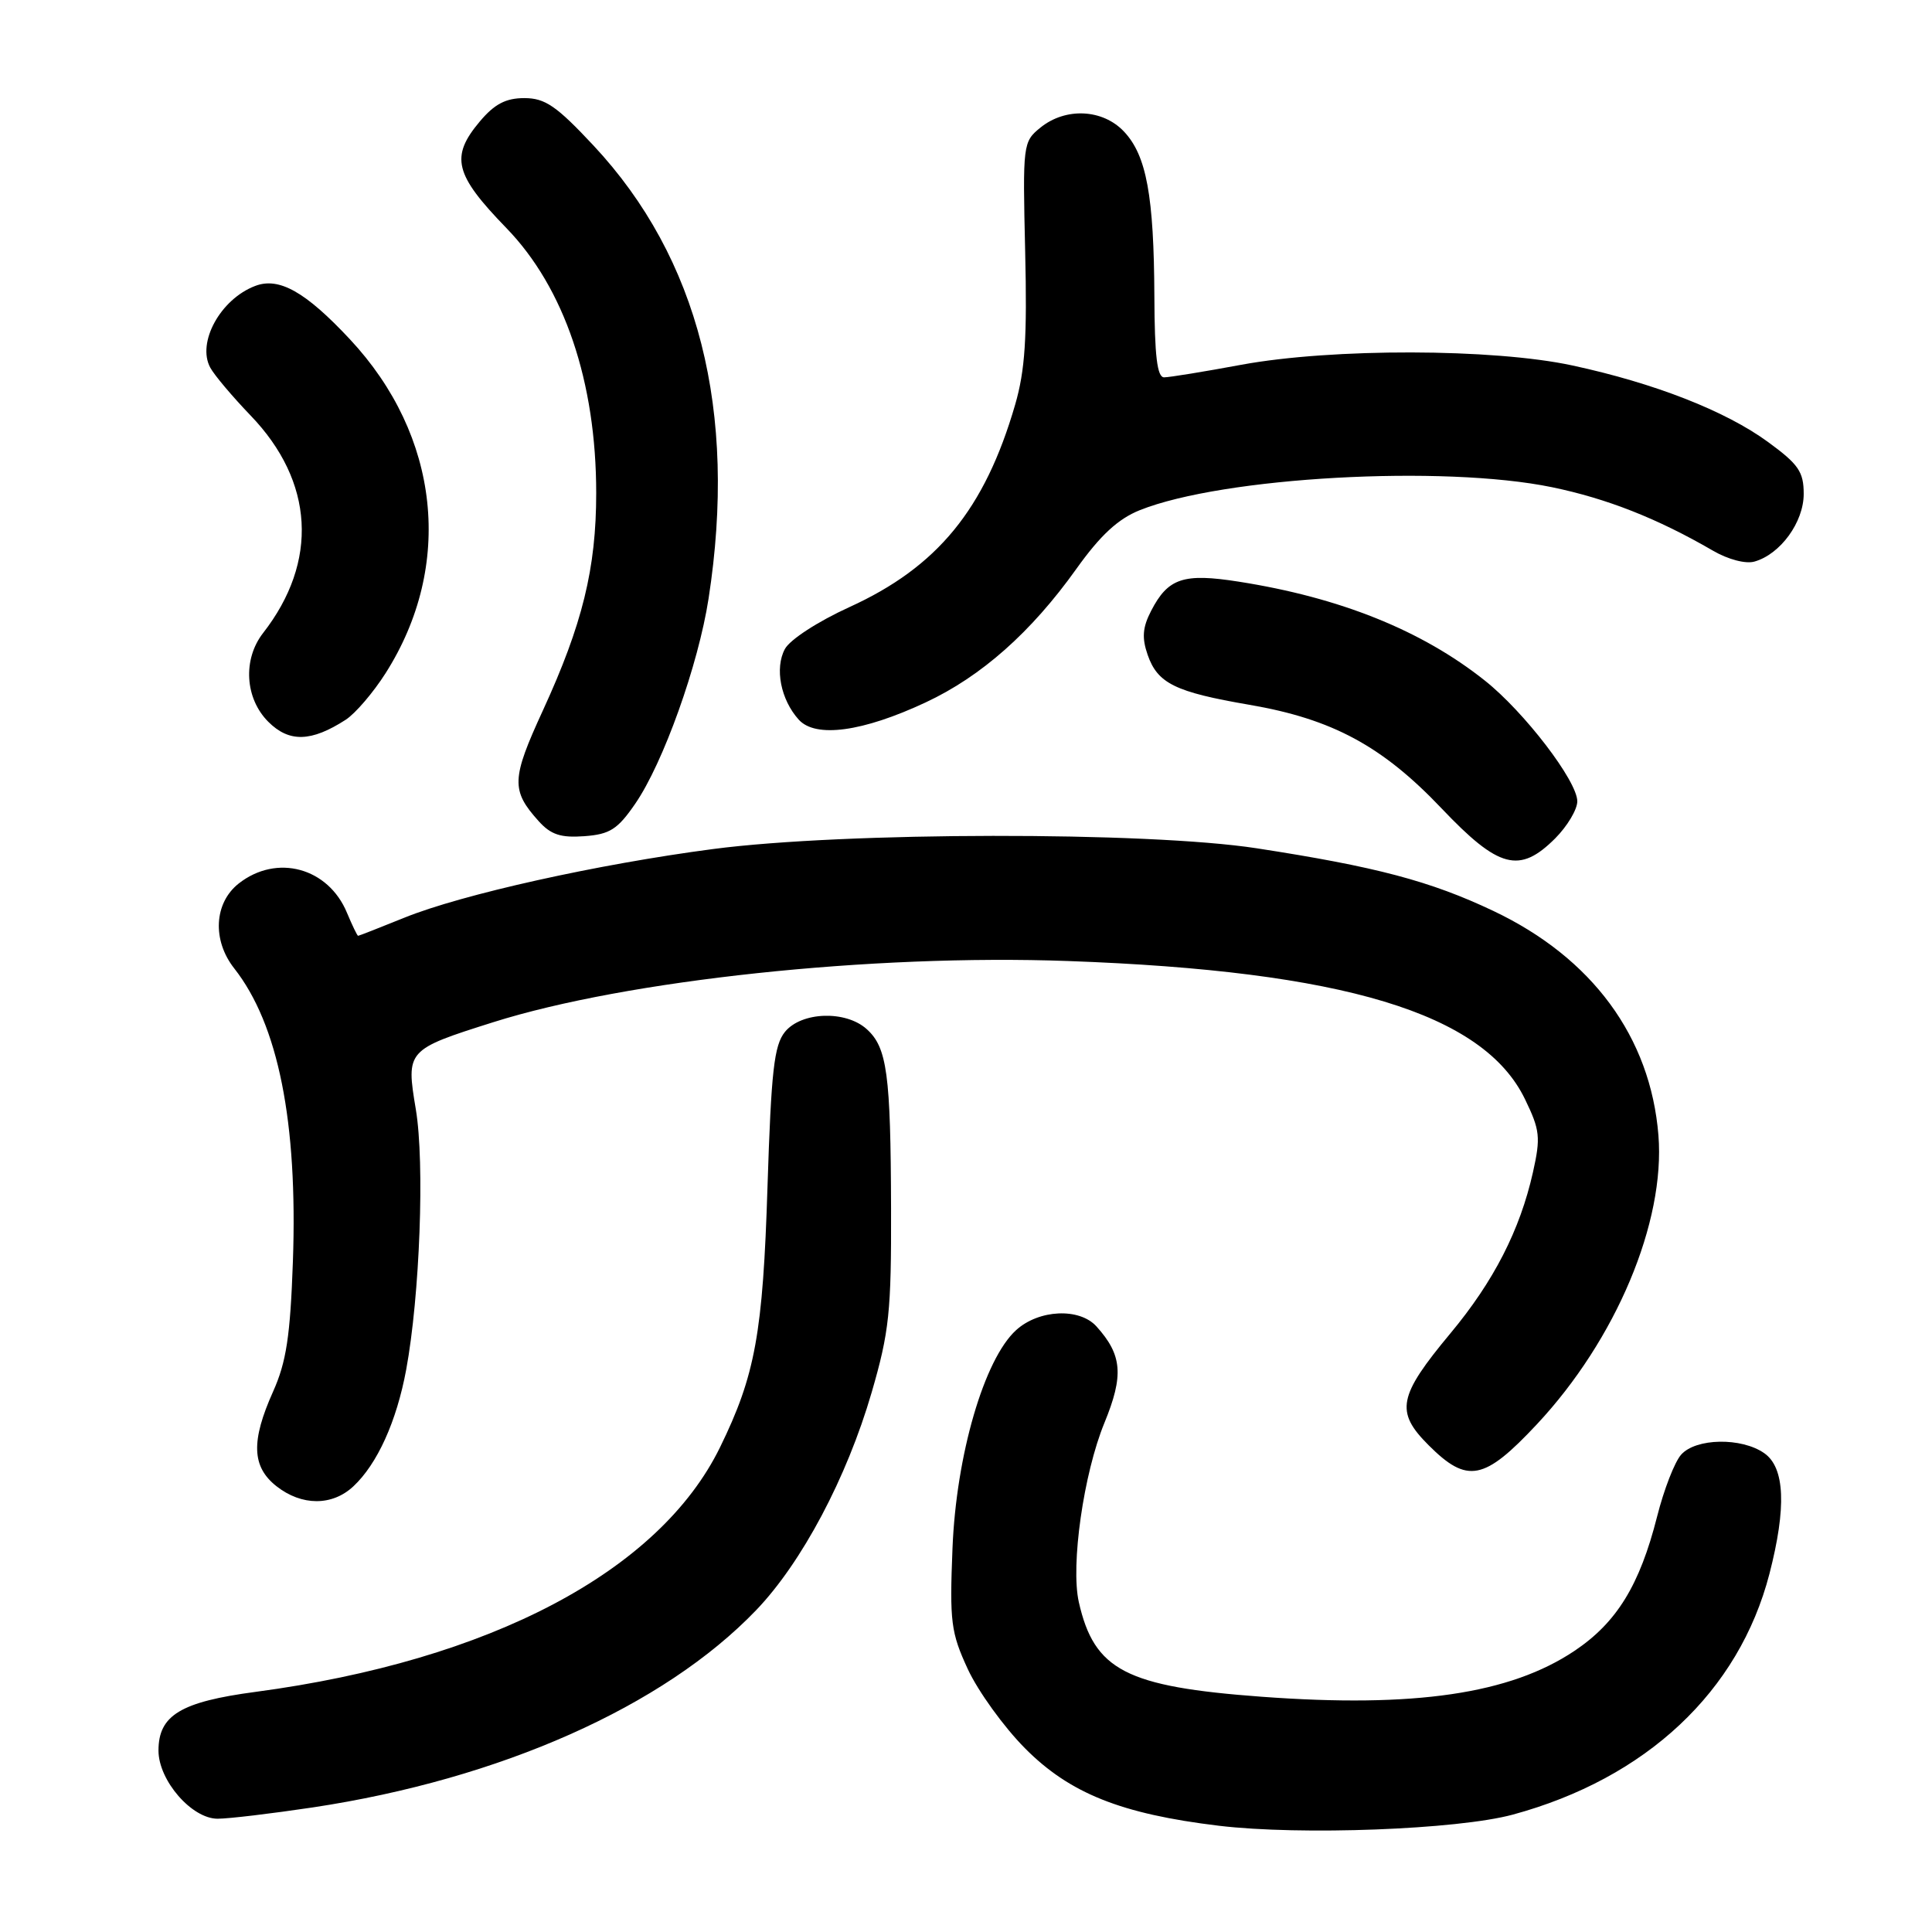 <?xml version="1.0" encoding="UTF-8" standalone="no"?>
<!DOCTYPE svg PUBLIC "-//W3C//DTD SVG 1.1//EN" "http://www.w3.org/Graphics/SVG/1.1/DTD/svg11.dtd" >
<svg xmlns="http://www.w3.org/2000/svg" xmlns:xlink="http://www.w3.org/1999/xlink" version="1.1" viewBox="0 0 256 256">
 <g >
 <path fill="currentColor"
d=" M 200.44 240.45 C 218.14 235.65 230.42 224.13 234.46 208.54 C 236.73 199.75 236.51 194.47 233.78 192.56 C 230.76 190.44 224.71 190.55 222.76 192.75 C 221.90 193.71 220.47 197.40 219.58 200.93 C 217.27 210.05 214.23 214.99 208.64 218.74 C 200.11 224.46 187.44 226.32 167.21 224.83 C 149.20 223.50 144.99 221.32 142.95 212.29 C 141.85 207.39 143.58 195.26 146.34 188.54 C 148.93 182.23 148.70 179.54 145.28 175.75 C 143.02 173.26 137.65 173.51 134.64 176.25 C 130.41 180.09 126.70 192.82 126.21 205.17 C 125.82 214.91 126.00 216.32 128.24 221.17 C 129.60 224.10 133.00 228.82 135.82 231.66 C 141.74 237.63 148.57 240.36 161.50 241.92 C 172.32 243.22 193.12 242.43 200.44 240.45 Z  M 41.46 239.49 C 66.31 235.74 87.93 226.13 100.18 213.37 C 106.24 207.06 112.21 195.81 115.50 184.50 C 117.83 176.48 118.11 173.82 118.07 160.09 C 118.02 142.34 117.55 138.80 114.85 136.37 C 112.07 133.85 106.19 134.05 104.01 136.73 C 102.57 138.51 102.19 141.90 101.70 157.18 C 101.09 176.68 100.07 182.24 95.41 191.77 C 87.36 208.23 64.93 220.04 33.88 224.18 C 23.94 225.50 21.00 227.28 21.00 231.96 C 21.00 235.92 25.41 241.00 28.84 240.99 C 30.30 240.99 35.98 240.31 41.46 239.49 Z  M 46.81 196.96 C 49.99 194.00 52.55 188.35 53.82 181.50 C 55.63 171.70 56.29 154.10 55.10 147.00 C 53.79 139.17 53.87 139.08 65.35 135.45 C 83.02 129.87 115.54 126.40 141.50 127.34 C 178.02 128.65 196.56 134.25 202.07 145.65 C 204.06 149.75 204.16 150.70 203.12 155.35 C 201.40 163.00 197.93 169.78 192.20 176.66 C 185.25 185.01 184.85 187.05 189.29 191.49 C 194.43 196.63 196.65 196.20 203.65 188.72 C 214.13 177.51 220.67 161.95 219.75 150.43 C 218.70 137.41 210.97 126.91 197.87 120.70 C 189.52 116.74 182.34 114.84 166.50 112.40 C 151.99 110.17 111.88 110.22 94.50 112.50 C 79.23 114.50 61.20 118.51 53.58 121.60 C 50.32 122.92 47.56 124.00 47.45 124.00 C 47.34 124.00 46.68 122.63 45.98 120.96 C 43.50 114.96 36.67 113.11 31.63 117.07 C 28.36 119.65 28.10 124.59 31.04 128.32 C 36.87 135.74 39.46 148.68 38.81 167.17 C 38.46 177.05 37.94 180.47 36.19 184.38 C 33.24 190.96 33.36 194.35 36.63 196.93 C 39.98 199.56 44.01 199.57 46.81 196.96 Z  M 206.08 111.08 C 207.68 109.47 209.00 107.26 209.00 106.18 C 209.00 103.50 201.98 94.33 196.75 90.18 C 188.38 83.52 177.54 79.17 164.12 77.07 C 156.81 75.92 154.77 76.60 152.53 80.94 C 151.39 83.14 151.29 84.52 152.07 86.77 C 153.39 90.56 155.71 91.70 165.56 93.39 C 176.52 95.27 183.16 98.85 191.00 107.10 C 198.59 115.09 201.34 115.82 206.08 111.08 Z  M 84.17 106.50 C 87.88 101.11 92.53 88.11 93.89 79.31 C 97.73 54.48 92.58 34.20 78.64 19.28 C 73.73 14.03 72.23 13.00 69.47 13.00 C 67.02 13.00 65.52 13.79 63.59 16.08 C 59.63 20.78 60.22 23.13 67.09 30.21 C 74.78 38.13 79.00 50.59 79.00 65.34 C 79.00 75.32 77.18 82.72 71.94 94.13 C 67.76 103.21 67.70 104.72 71.37 108.80 C 72.99 110.60 74.30 111.03 77.43 110.80 C 80.81 110.55 81.84 109.89 84.17 106.50 Z  M 45.81 95.37 C 47.08 94.55 49.47 91.76 51.10 89.19 C 60.16 74.93 58.31 57.73 46.35 44.94 C 40.47 38.65 36.96 36.68 33.81 37.89 C 29.21 39.64 26.06 45.39 27.86 48.71 C 28.39 49.70 30.79 52.54 33.19 55.04 C 41.63 63.80 42.24 74.41 34.86 83.88 C 32.15 87.36 32.45 92.54 35.55 95.64 C 38.31 98.40 41.24 98.32 45.81 95.37 Z  M 122.66 93.07 C 130.04 89.62 136.63 83.78 142.63 75.37 C 145.81 70.92 148.14 68.76 151.03 67.60 C 162.04 63.20 191.20 61.58 205.66 64.56 C 212.95 66.07 219.62 68.70 226.98 72.97 C 228.97 74.13 231.32 74.75 232.48 74.41 C 235.91 73.44 239.00 69.19 239.00 65.45 C 239.00 62.51 238.32 61.52 234.25 58.55 C 228.63 54.45 219.26 50.78 208.37 48.43 C 197.87 46.16 176.52 46.12 164.50 48.33 C 159.55 49.25 154.94 50.00 154.25 50.00 C 153.33 50.00 152.99 47.16 152.96 39.25 C 152.90 25.97 151.92 20.61 148.95 17.45 C 146.13 14.44 141.20 14.20 137.86 16.91 C 135.54 18.79 135.51 19.10 135.84 33.33 C 136.11 44.75 135.83 49.08 134.51 53.63 C 130.48 67.49 124.22 75.13 112.54 80.45 C 108.39 82.34 104.66 84.76 104.00 86.00 C 102.63 88.55 103.45 92.71 105.83 95.35 C 108.06 97.83 114.31 96.98 122.66 93.07 Z "/>
</g>
</svg>